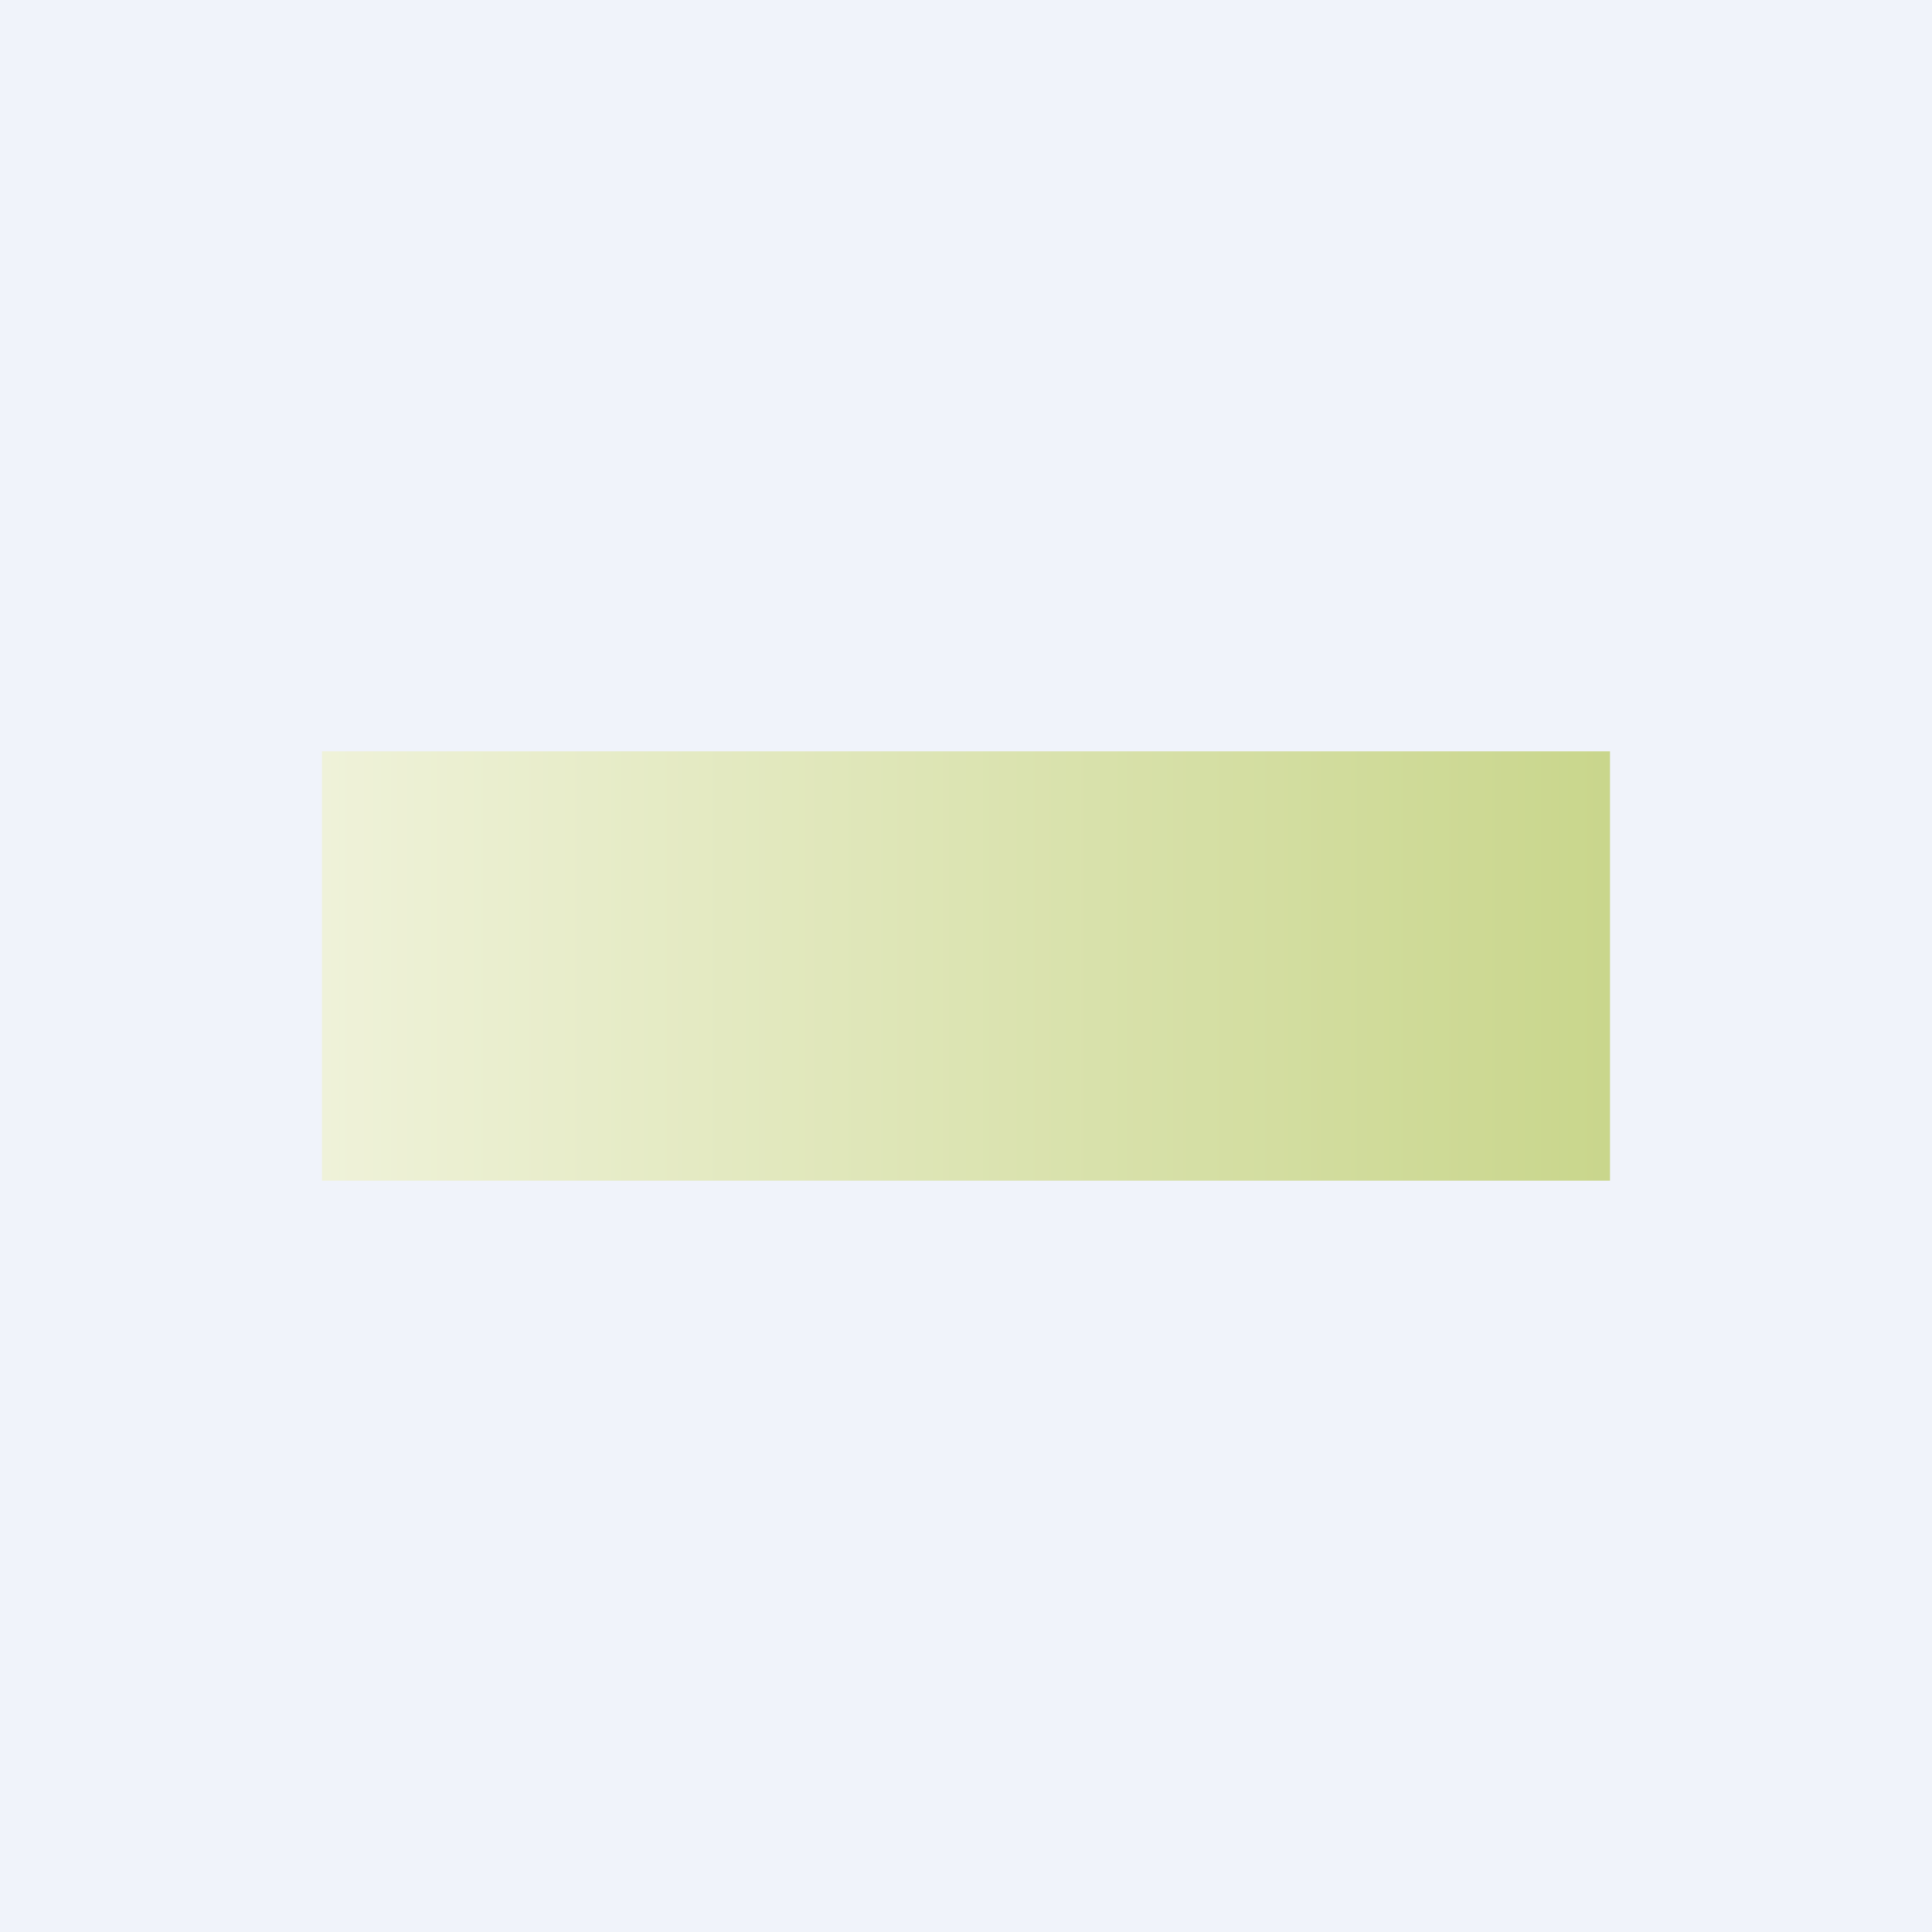 <!-- by TradingView --><svg width="18" height="18" viewBox="0 0 18 18" xmlns="http://www.w3.org/2000/svg"><path fill="#F0F3FA" d="M0 0h18v18H0z"/><path fill="url(#au2ir2ayt)" d="M3 7h12v4H3z"/><defs><linearGradient id="au2ir2ayt" x1="3" y1="9" x2="15" y2="9" gradientUnits="userSpaceOnUse"><stop stop-color="#EFF2D9"/><stop offset="1" stop-color="#C9D68C"/></linearGradient></defs></svg>